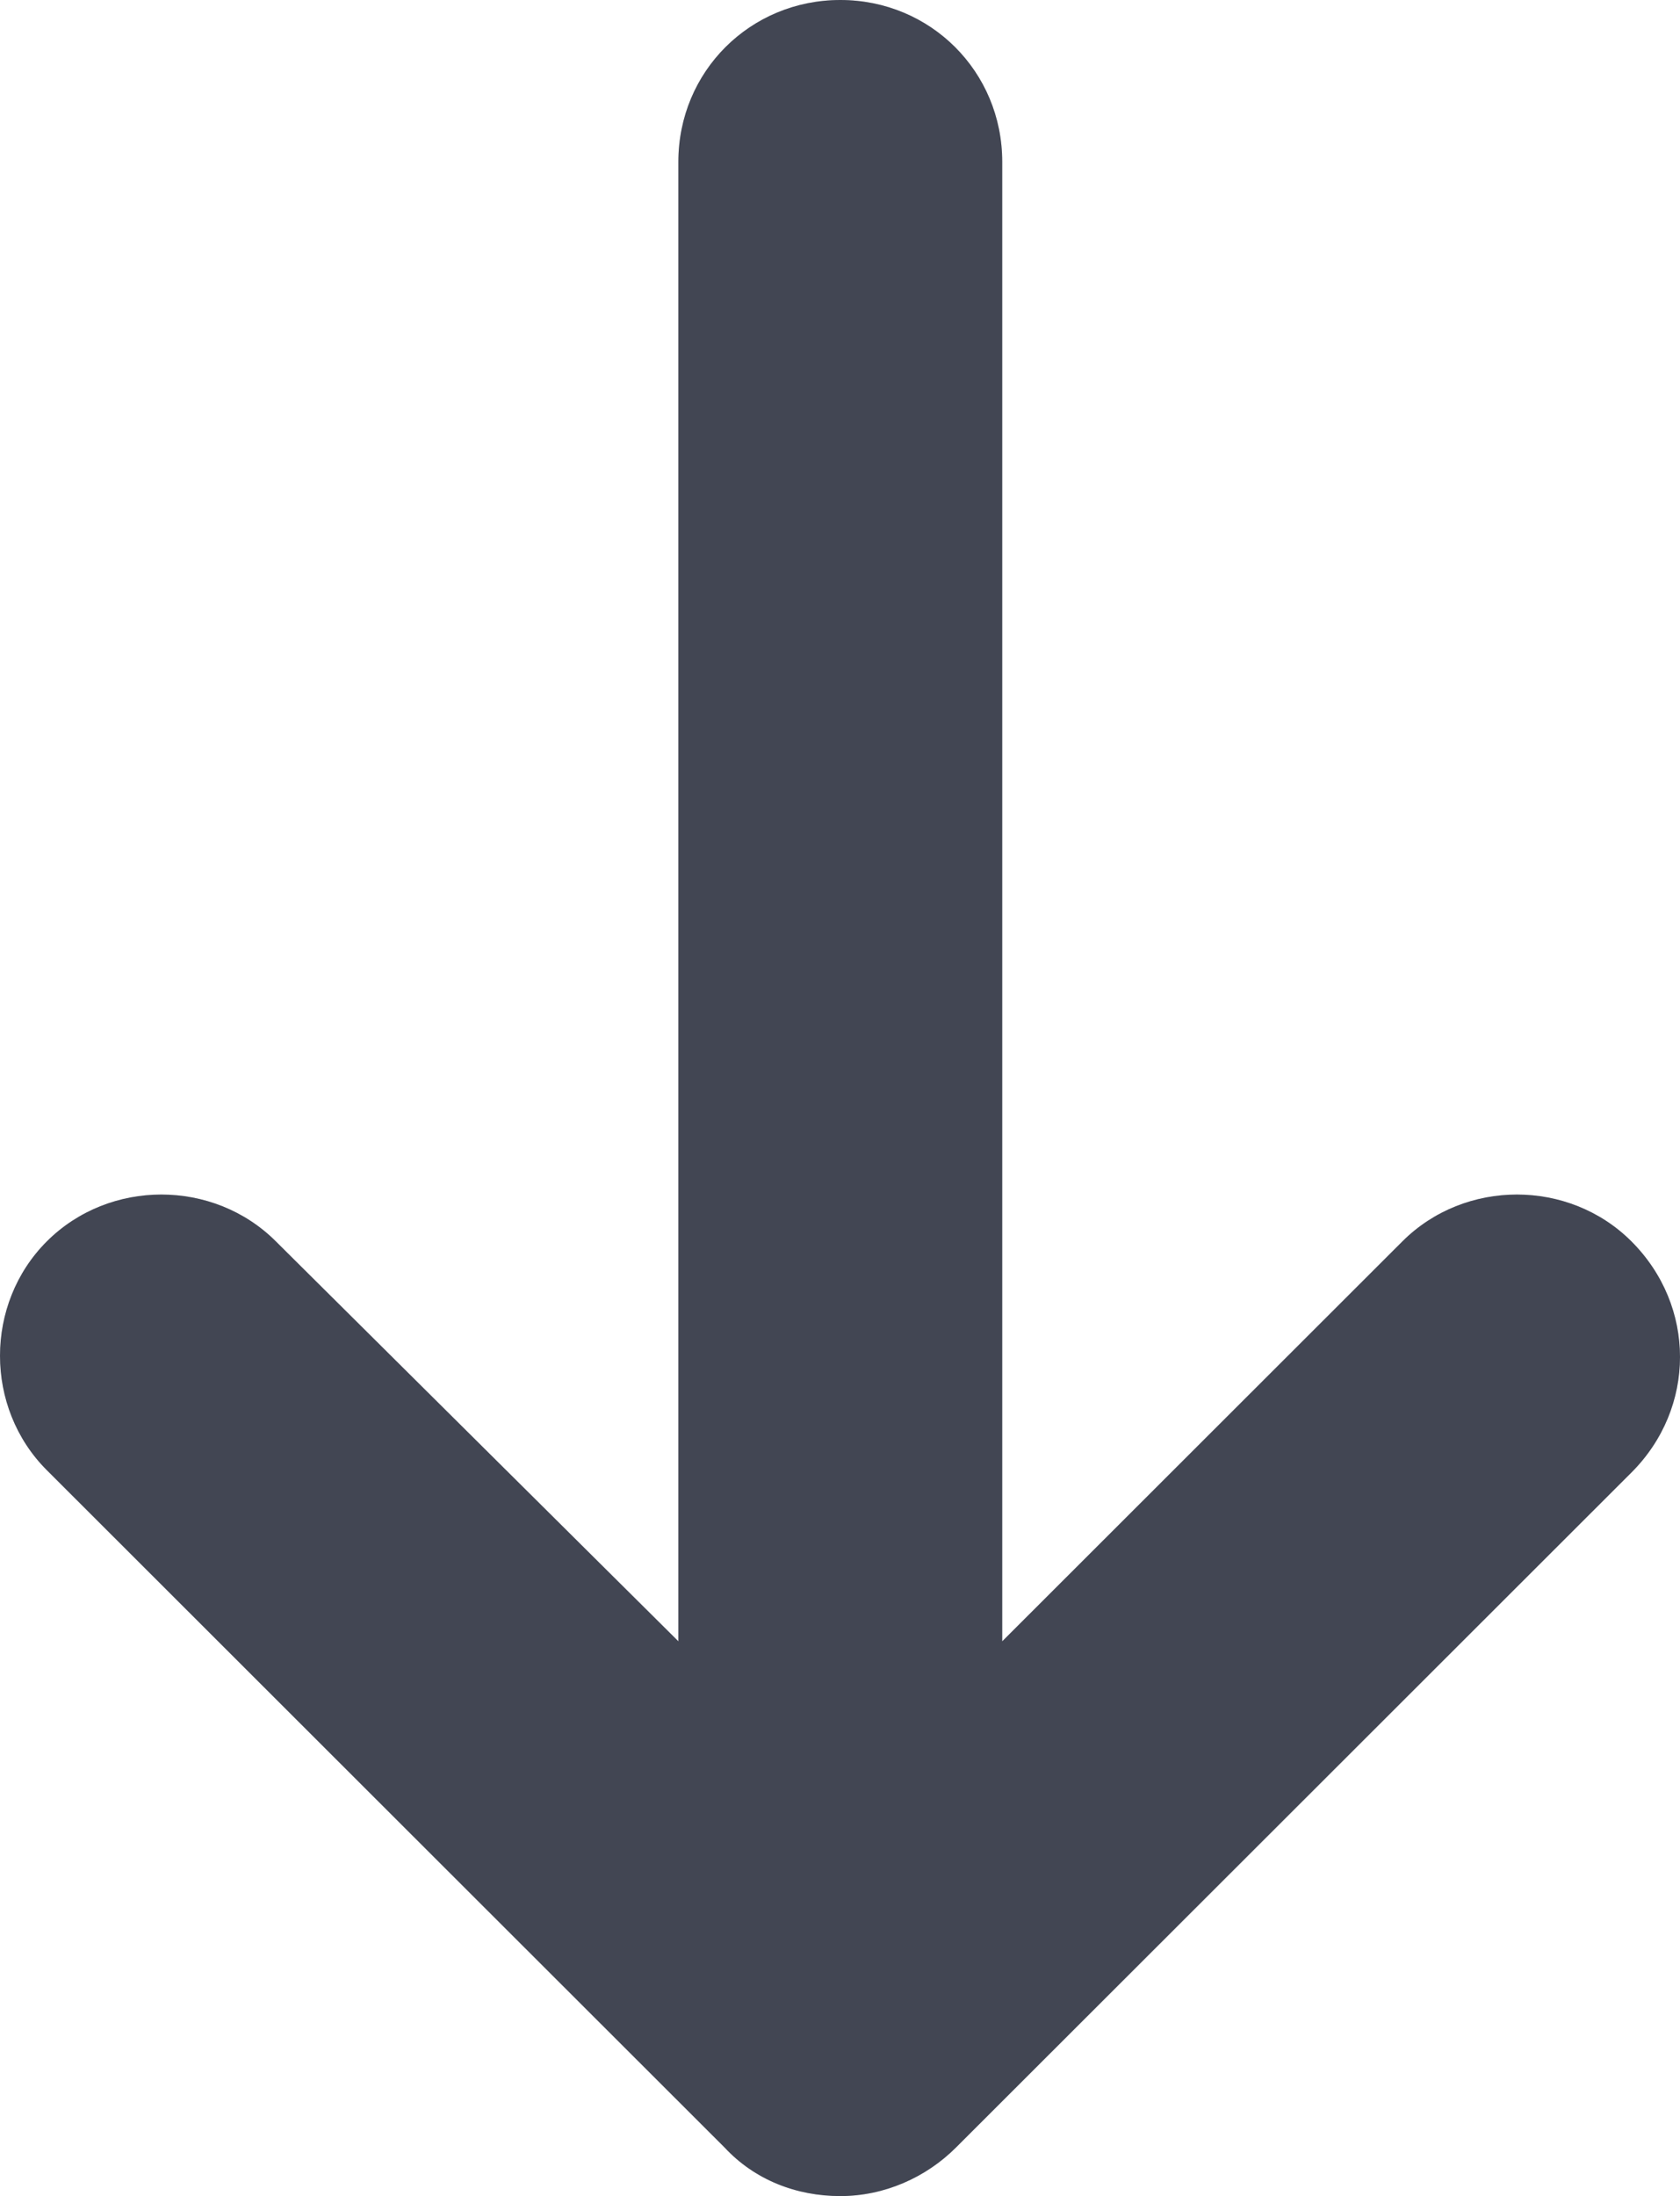 <svg width="62" height="81" viewBox="0 0 62 81" fill="none" xmlns="http://www.w3.org/2000/svg">
<path d="M26.742 79.21L1.729 54.227C-0.576 51.925 -0.576 48.088 1.729 45.786C4.034 43.484 7.875 43.484 10.18 45.786L25.035 60.537V5.968C25.035 2.643 27.681 0 31.011 0C34.34 0 36.987 2.643 36.987 5.968V60.537L51.756 45.786C54.061 43.484 57.902 43.484 60.207 45.786C61.402 46.98 62 48.515 62 50.05C62 51.584 61.402 53.119 60.207 54.313L35.279 79.21C34.169 80.318 32.633 81 31.011 81C29.389 81 27.852 80.403 26.742 79.21Z" fill="#525768"/>
<path d="M26.742 79.21L1.729 54.227C-0.576 51.925 -0.576 48.088 1.729 45.786C4.034 43.484 7.875 43.484 10.18 45.786L25.035 60.537V5.968C25.035 2.643 27.681 0 31.011 0C34.34 0 36.987 2.643 36.987 5.968V60.537L51.756 45.786C54.061 43.484 57.902 43.484 60.207 45.786C61.402 46.98 62 48.515 62 50.05C62 51.584 61.402 53.119 60.207 54.313L35.279 79.21C34.169 80.318 32.633 81 31.011 81C29.389 81 27.852 80.403 26.742 79.21Z" fill="black" fill-opacity="0.2"/>
</svg>
